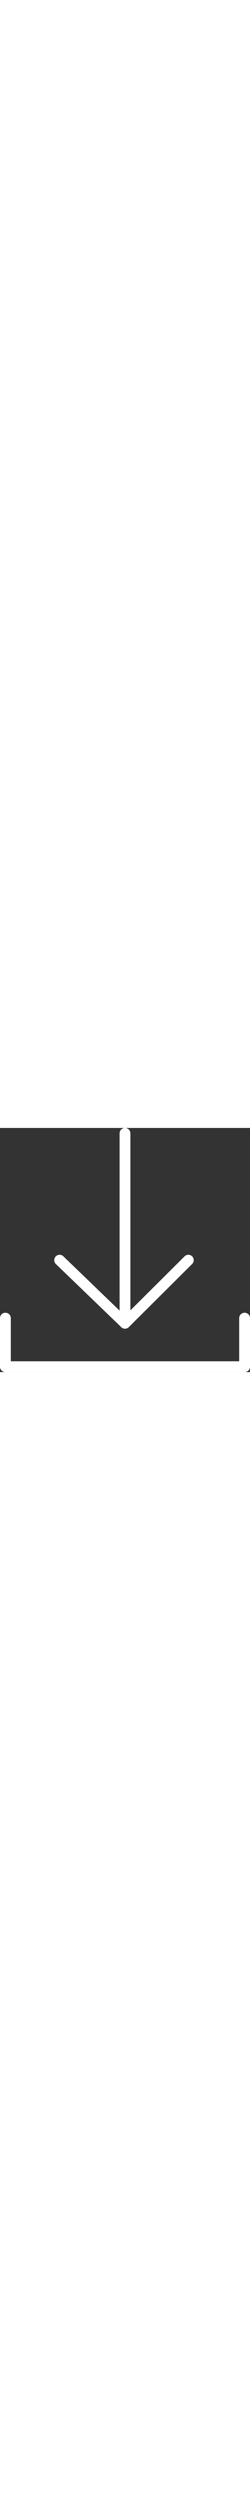 <svg xmlns="http://www.w3.org/2000/svg" shape-rendering="geometricPrecision" 
text-rendering="geometricPrecision" image-rendering="optimizeQuality" 
fill-rule="evenodd" width='50' fill='#fff' clip-rule="evenodd" viewBox="0 0 512 499.93"><rect x="0" y="0" width="512" height="499.93" fill="#333333" stroke="none"/><path fill-rule="nonzero" d="M114.51 278.73c-4.37-4.2-4.55-11.2-.38-15.62a10.862 10.862 0 0 1 15.46-.39l115.34 111.34V11.07C244.93 4.95 249.88 0 256 0c6.11 0 11.06 4.95 11.06 11.07v362.42L378.1 262.85c4.3-4.27 11.23-4.21 15.46.13 4.23 4.35 4.17 11.35-.13 15.62L264.71 406.85a11.015 11.015 0 0 1-8.71 4.25c-3.45 0-6.52-1.57-8.56-4.04L114.51 278.73zm375.35 110.71c0-6.11 4.96-11.07 11.07-11.07S512 383.33 512 389.44v99.42c0 6.12-4.96 11.07-11.07 11.07H11.07C4.95 499.93 0 494.98 0 488.86v-99.42c0-6.11 4.95-11.07 11.07-11.07 6.11 0 11.07 4.96 11.07 11.07v88.36h467.72v-88.36z"/></svg>